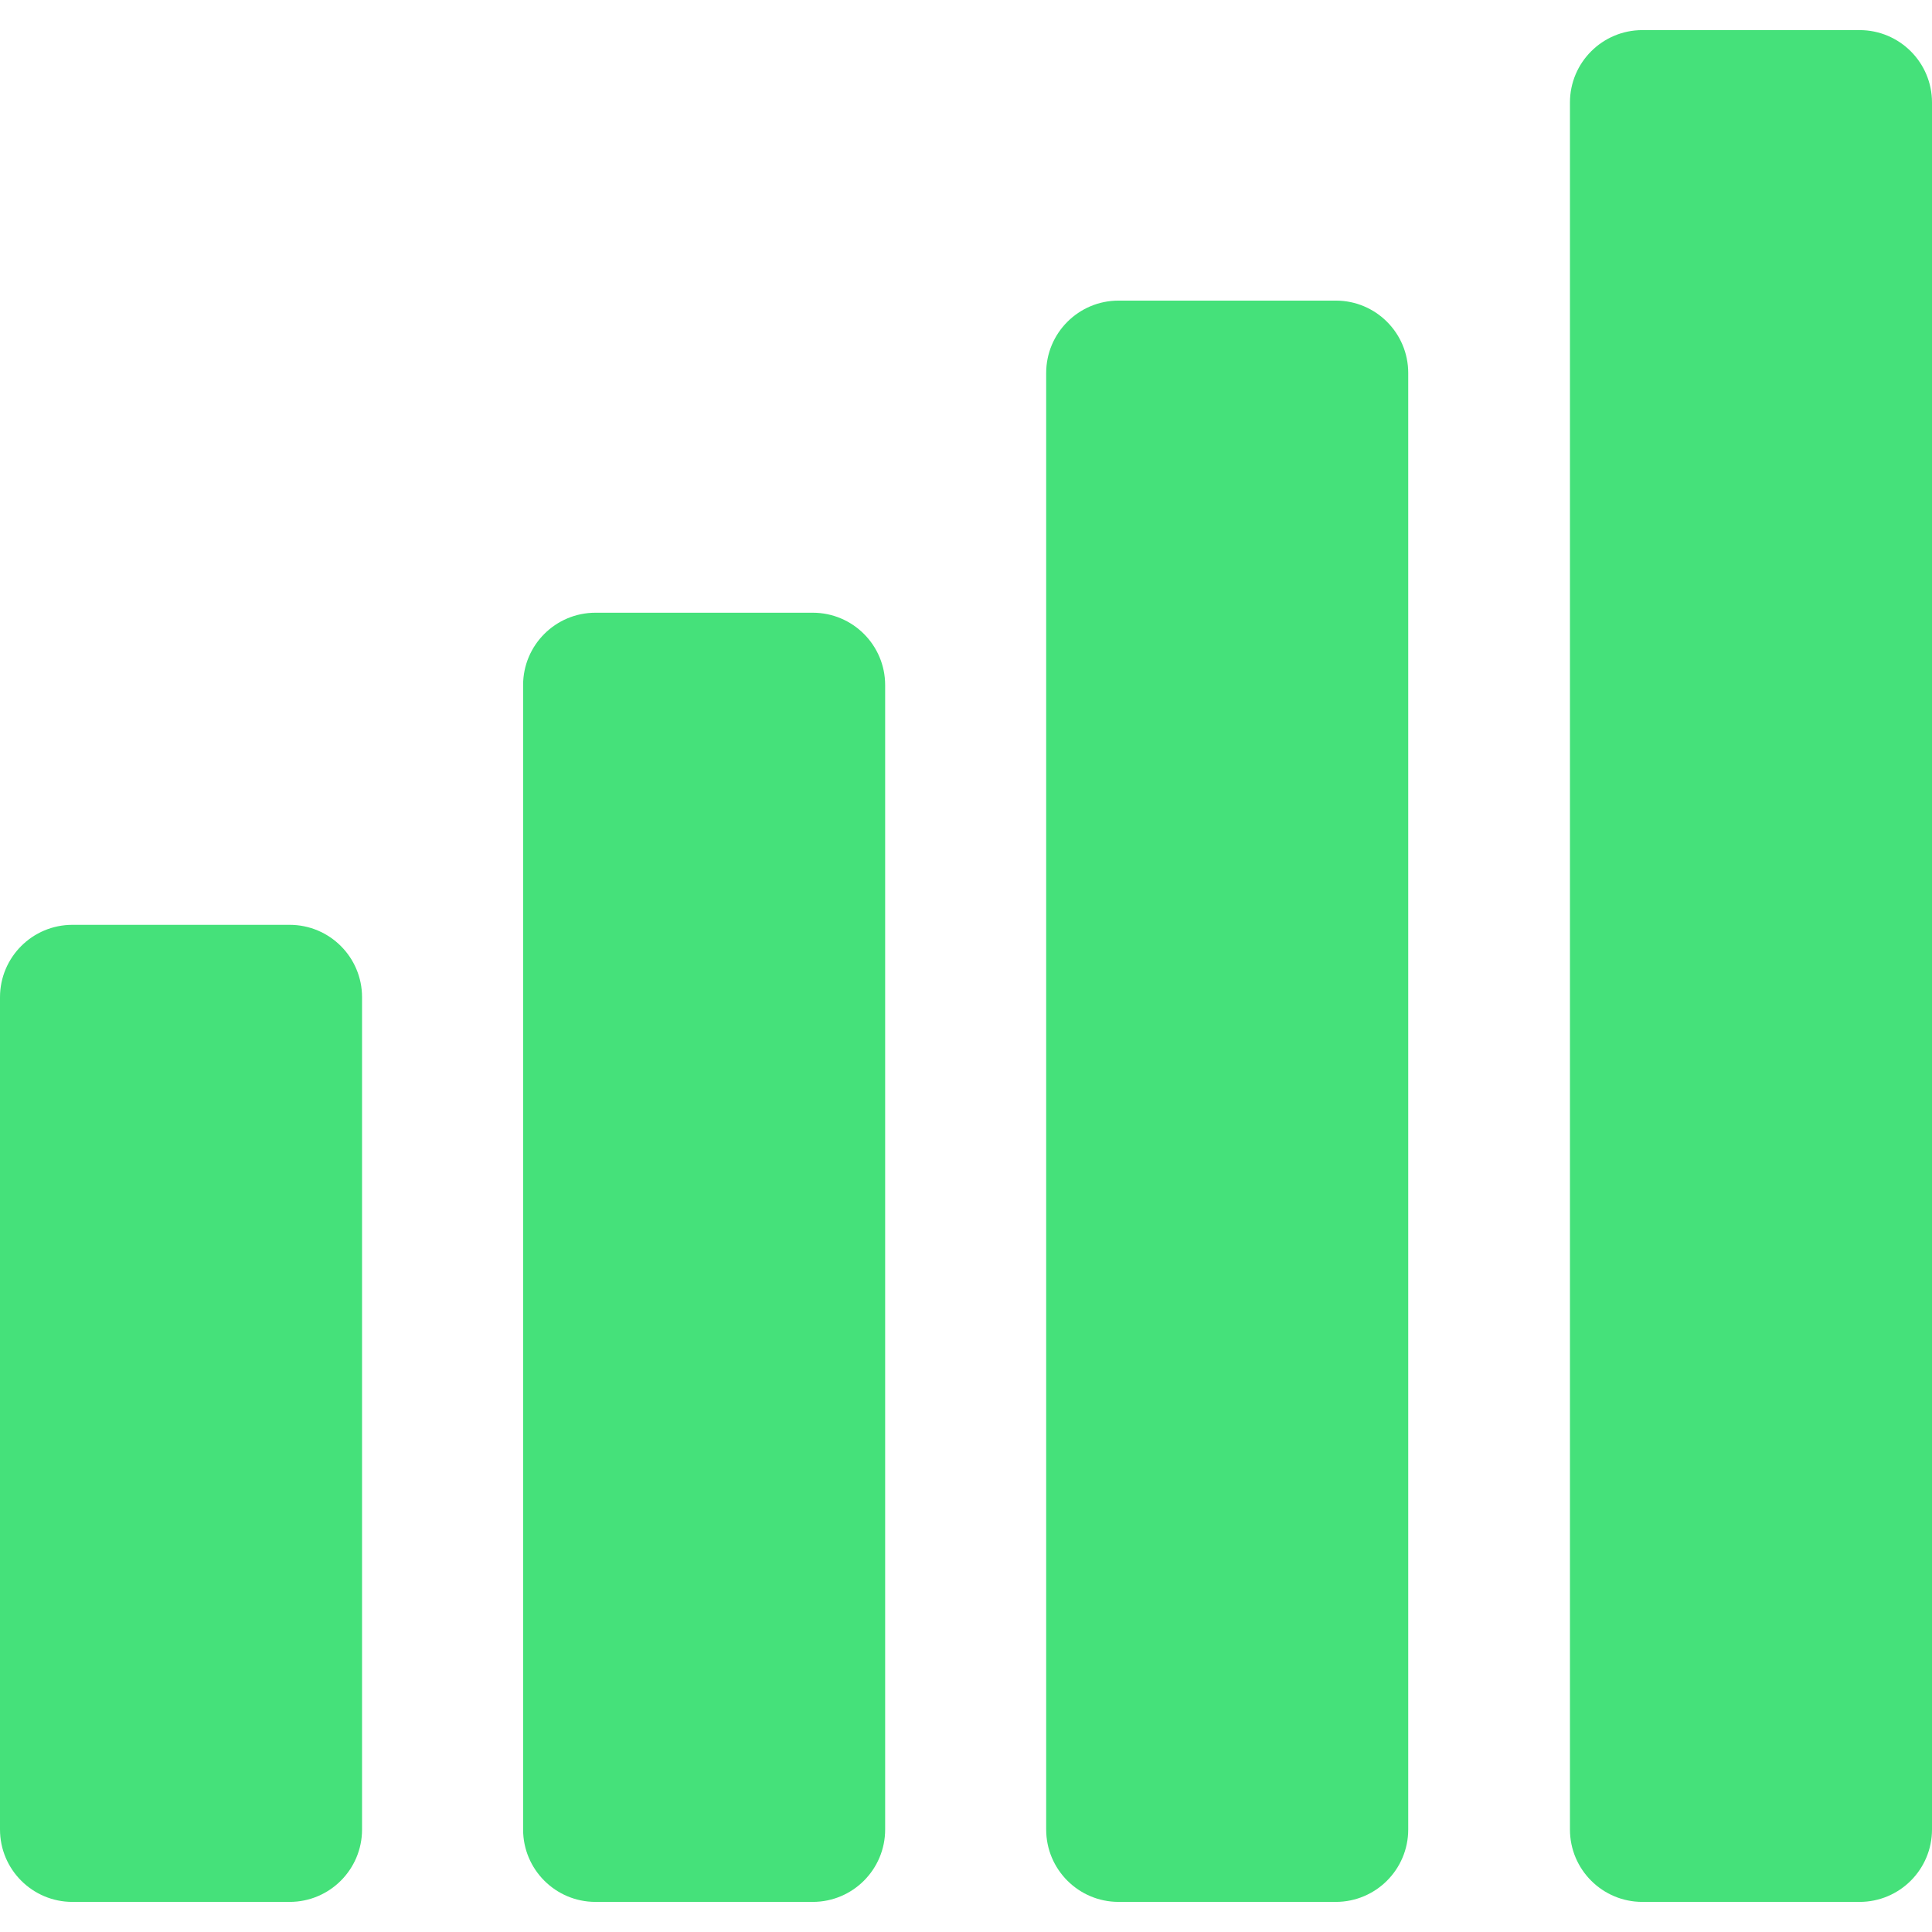 <svg xmlns="http://www.w3.org/2000/svg" xmlns:xlink="http://www.w3.org/1999/xlink" id="Capa_1" width="523.315" height="523.315" x="0" style="enable-background:new 0 0 523.315 523.315" y="0" version="1.1" viewBox="0 0 523.315 523.315" xml:space="preserve"><g><g><path fill="#45e17a" d="M78.453,250.507H19.615C8.782,250.507,0,259.29,0,270.122v225.424c0,10.833,8.782,19.615,19.615,19.615h58.838 c10.832,0,19.614-8.782,19.614-19.615v-225.43C98.073,259.283,89.285,250.507,78.453,250.507z"/><path fill="#45e17a" d="M220.143,165.965h-58.837c-10.833,0-19.615,8.782-19.615,19.615v309.965c0,10.833,8.782,19.615,19.615,19.615h58.837 c10.833,0,19.615-8.782,19.615-19.615V185.574C239.757,174.748,230.975,165.965,220.143,165.965z"/><path fill="#45e17a" d="M361.833,81.424h-58.844c-10.832,0-19.614,8.782-19.614,19.614v394.507c0,10.833,8.782,19.615,19.614,19.615h58.838 c10.832,0,19.614-8.782,19.614-19.615V101.032C381.441,90.2,372.659,81.424,361.833,81.424z"/><path fill="#45e17a" d="M503.701,8.155h-58.838c-10.833,0-19.615,8.782-19.615,19.615v467.776c0,10.833,8.782,19.615,19.615,19.615h58.838 c10.832,0,19.614-8.782,19.614-19.615V27.764C523.315,16.931,514.533,8.155,503.701,8.155z"/></g></g></svg>